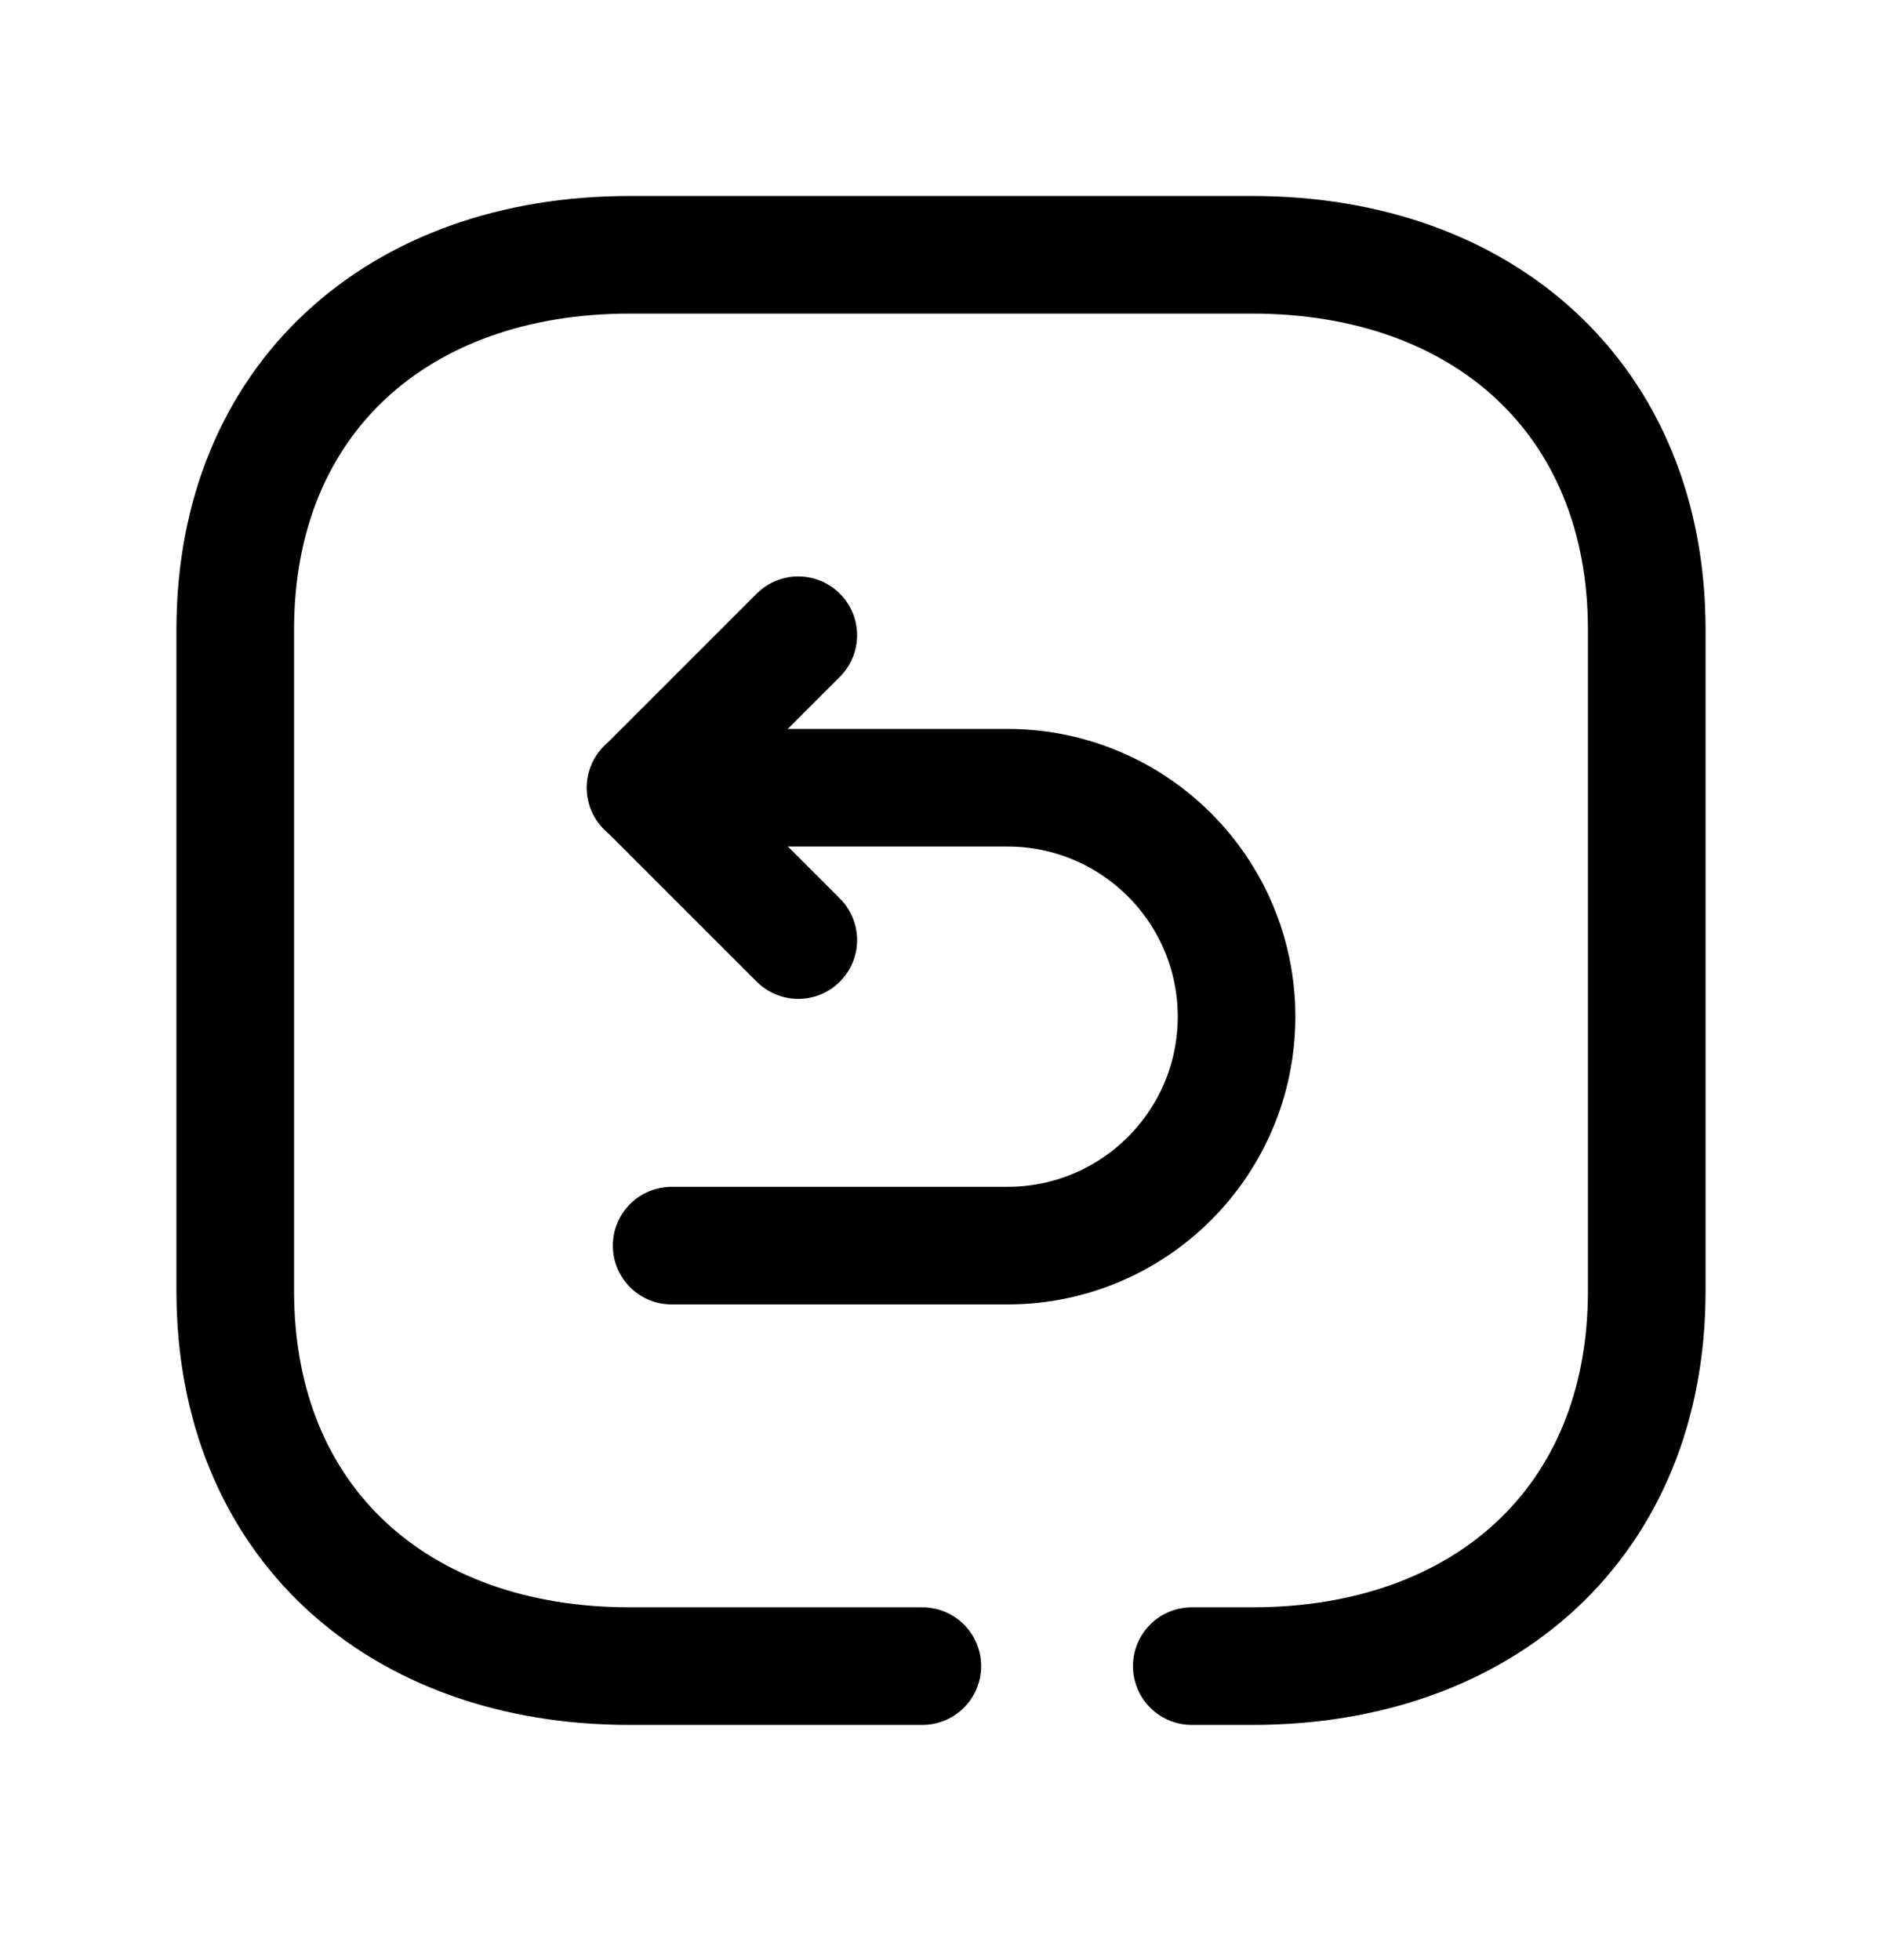 <svg width="24" height="25" viewBox="0 0 24 25" fill="none" xmlns="http://www.w3.org/2000/svg">
<path d="M10.18 11.99C9.421 11.231 8.995 10.805 8.236 10.046C8.995 9.287 9.421 8.86 10.18 8.102" stroke="black" stroke-width="1.5" stroke-linecap="round" stroke-linejoin="round"/>
<path d="M8.232 10.047H12.848C14.461 10.047 15.769 11.355 15.769 12.967C15.769 14.58 14.461 15.887 12.848 15.887H8.565" stroke="black" stroke-width="1.5" stroke-linecap="round" stroke-linejoin="round"/>
<path d="M15.198 21.25H15.974C18.919 21.25 21 19.415 21 16.467V8.032C21 5.093 18.919 3.25 15.974 3.25H8.026C5.081 3.25 3 5.084 3 8.032V16.466C3 19.415 5.081 21.25 8.026 21.25H11.762" stroke="black" stroke-width="1.5" stroke-linecap="round" stroke-linejoin="round"/>
</svg>